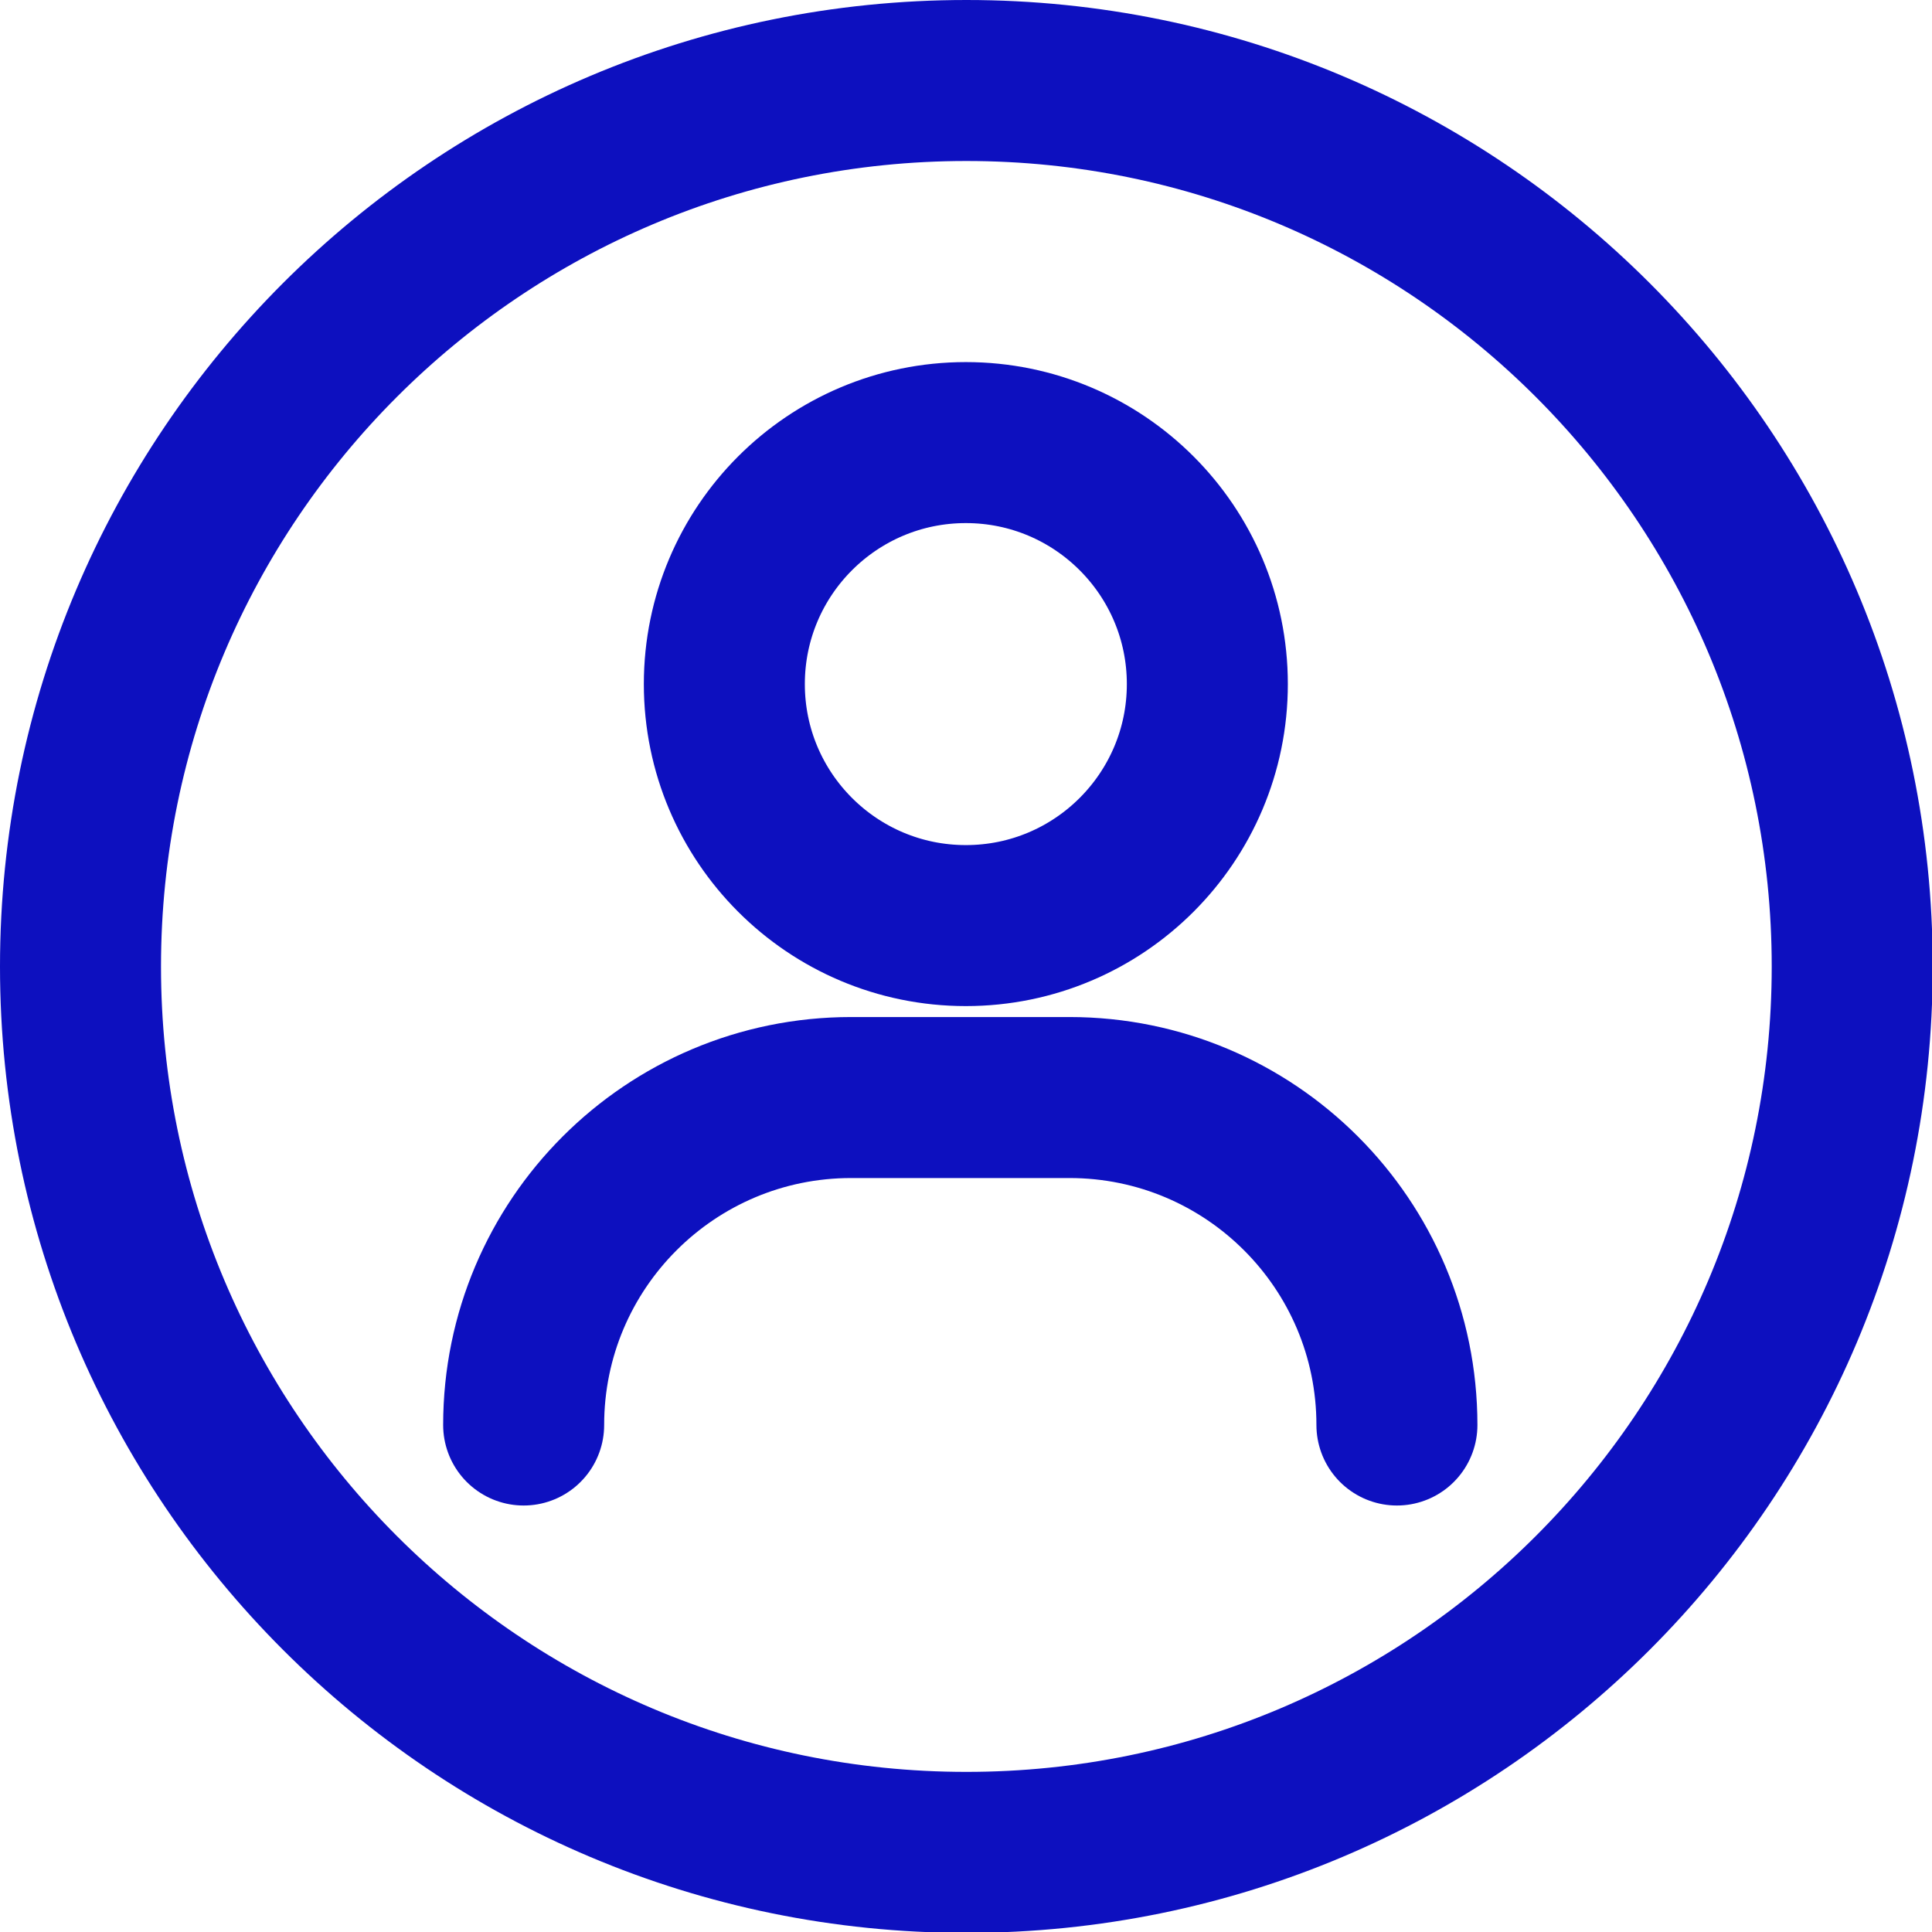 <?xml version="1.0" encoding="UTF-8"?>
<svg width="24px" height="24px" viewBox="0 0 24 24" version="1.1" xmlns="http://www.w3.org/2000/svg" xmlns:xlink="http://www.w3.org/1999/xlink">
    <!-- Generator: Sketch 54.1 (76490) - https://sketchapp.com -->
    <title>profile</title>
    <desc>Created with Sketch.</desc>
    <g id="profile" stroke="none" stroke-width="1" fill="none" fill-rule="evenodd" stroke-linejoin="round">
        <g id="Iconography-/-Small-/-Profile" stroke="#0d10bf">
            <g id="Group" transform="translate(1, 1)">
                <path d="M22.009,11.007 C22.009,17.084 17.082,22.011 11.005,22.011 C4.926,22.011 -1.33226763e-12,17.084 -1.33226763e-12,11.007 C-1.33226763e-12,4.928 4.926,-1.82431847e-12 11.005,-1.82431847e-12 C17.082,-1.82431847e-12 22.009,4.928 22.009,11.007 Z" id="Stroke-7" stroke-width="2"></path>
                <path d="M16.353,16.702 L16.353,16.702 C16.353,14.455 14.532,12.634 12.285,12.634 L9.573,12.634 C7.326,12.634 5.505,14.455 5.505,16.702 L5.505,16.702" id="Shape" stroke-width="2" stroke-linecap="round"></path>
                <circle id="Oval" stroke-width="2" stroke-linecap="round" cx="10.998" cy="7.498" r="3"></circle>
            </g>
        </g>
    </g>
</svg>
